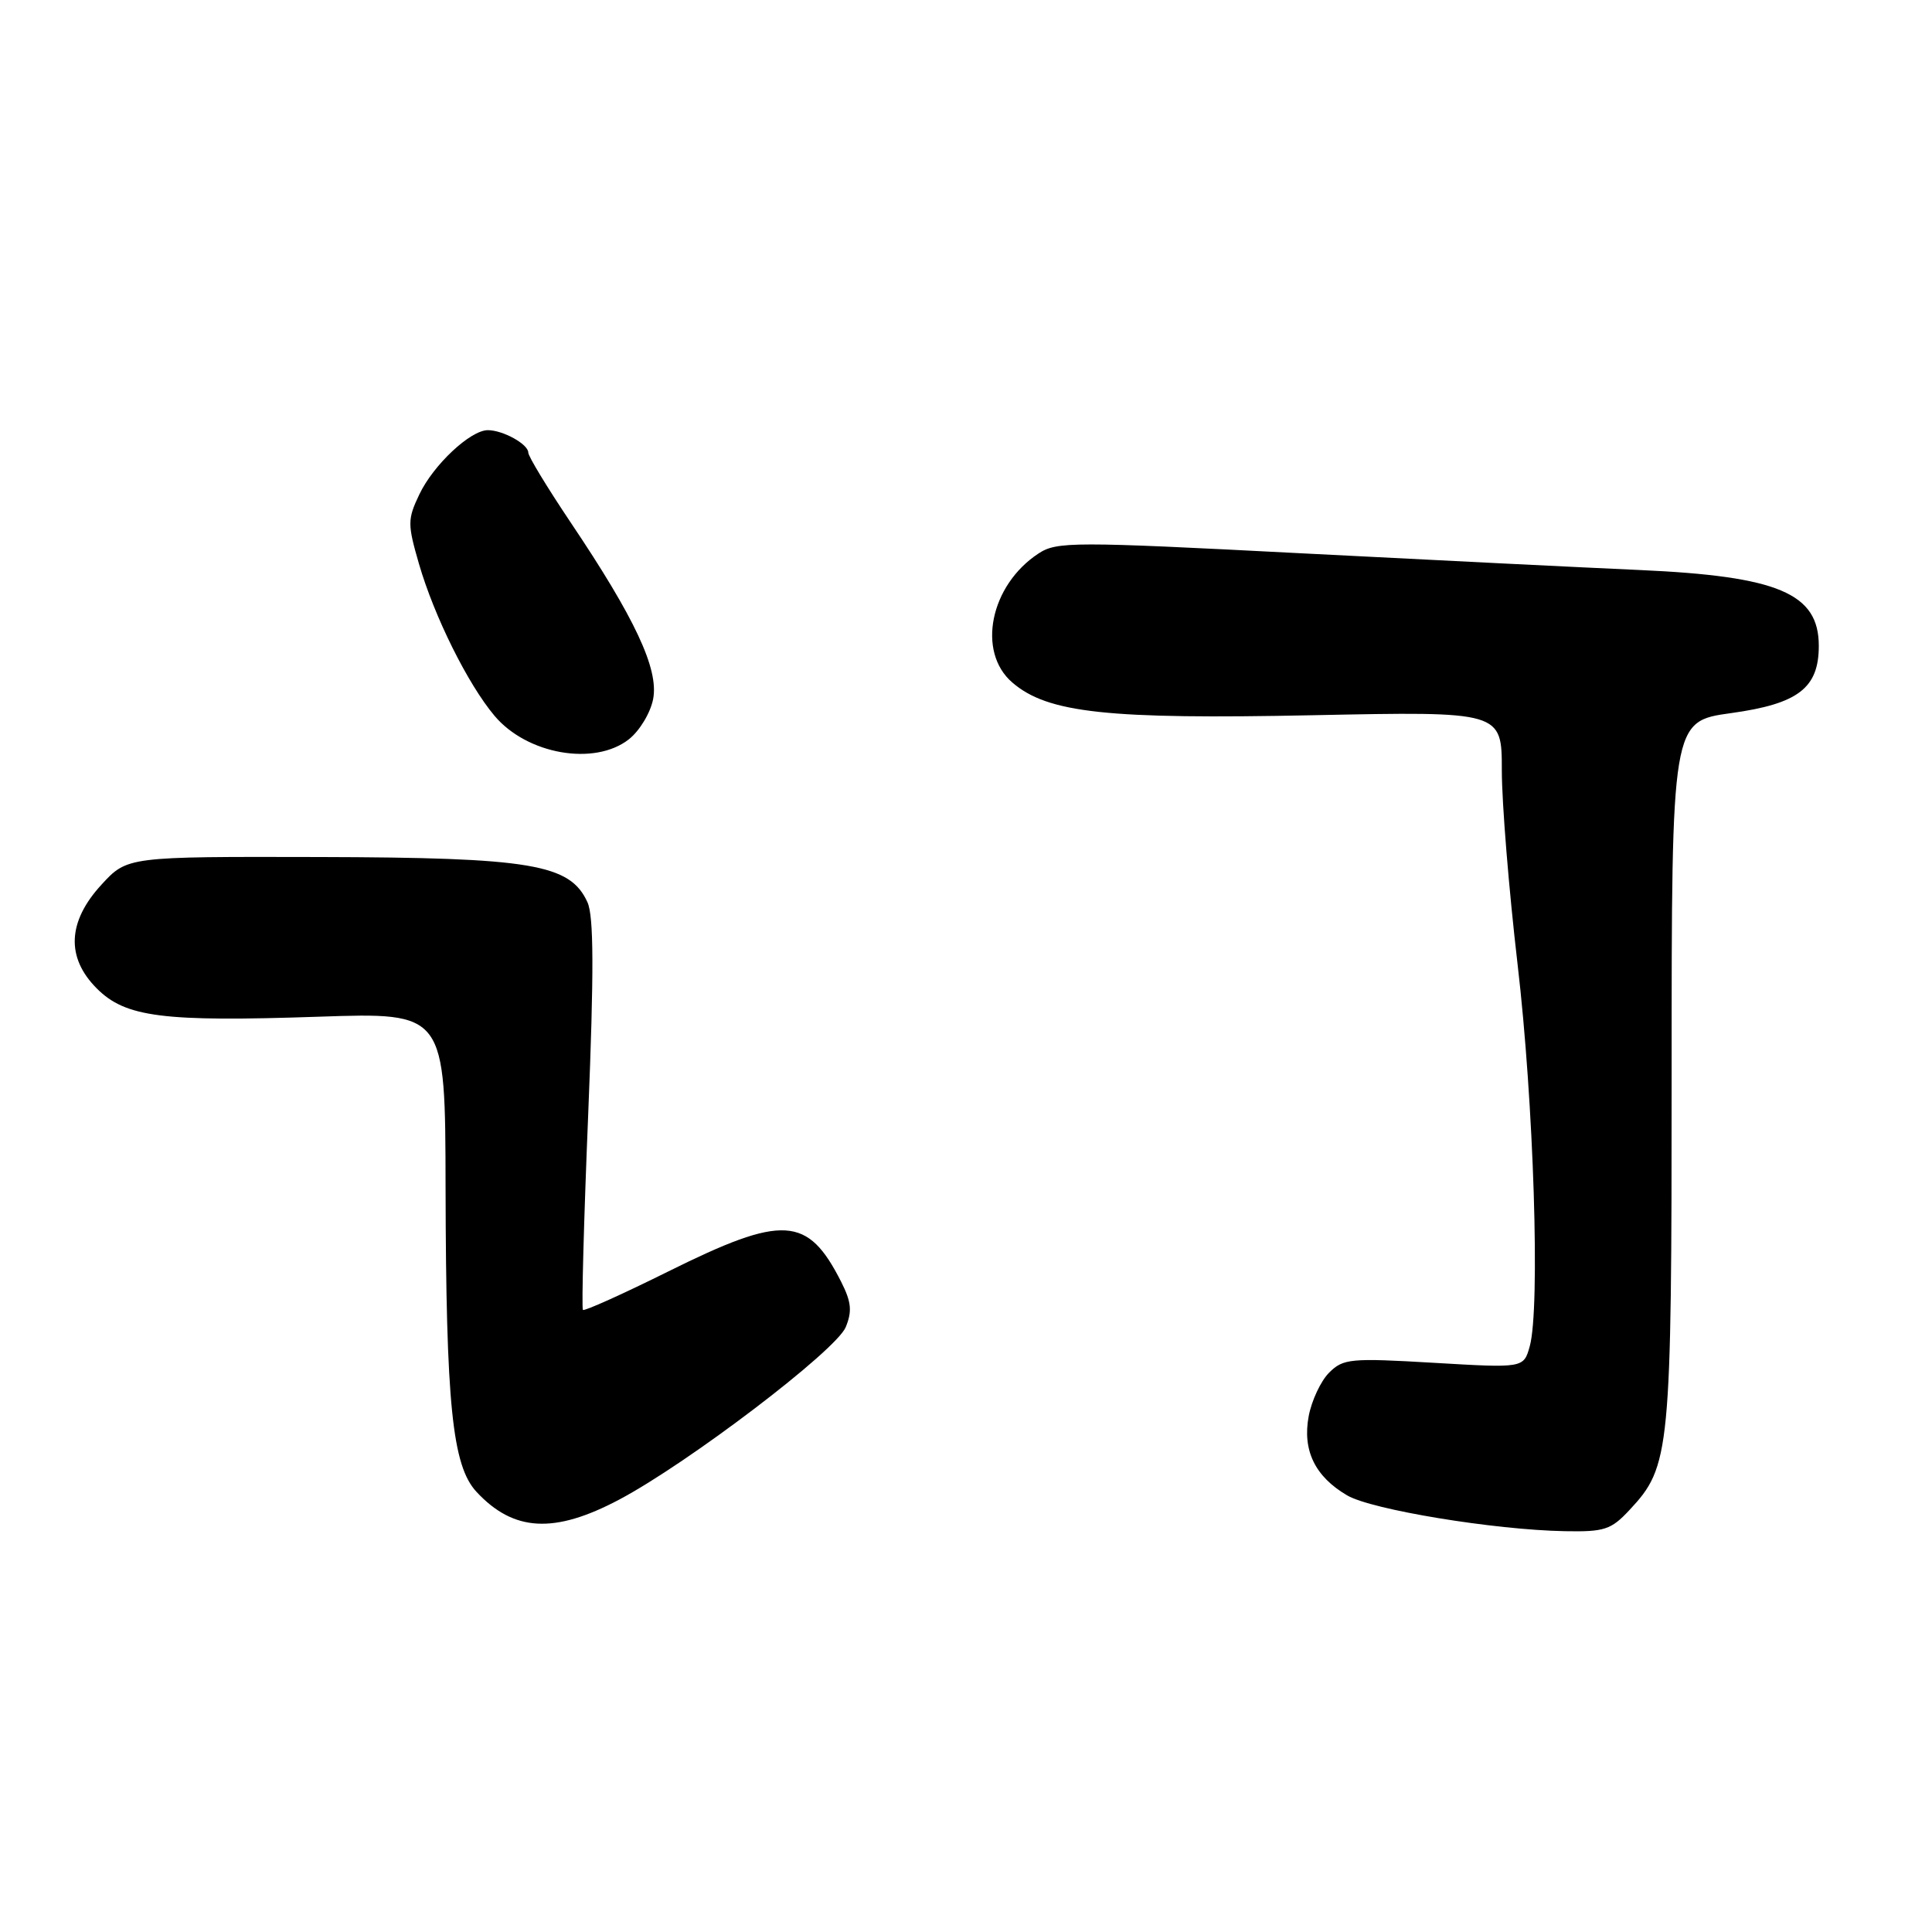 <?xml version="1.0" encoding="UTF-8" standalone="no"?>
<!DOCTYPE svg PUBLIC "-//W3C//DTD SVG 1.1//EN" "http://www.w3.org/Graphics/SVG/1.1/DTD/svg11.dtd" >
<svg xmlns="http://www.w3.org/2000/svg" xmlns:xlink="http://www.w3.org/1999/xlink" version="1.1" viewBox="0 0 256 256">
 <g >
 <path fill="currentColor"
d=" M 215.91 200.09 C 221.33 194.29 221.50 192.57 221.50 142.04 C 221.50 95.58 221.50 95.58 229.38 94.49 C 238.28 93.26 241.00 91.17 241.00 85.58 C 241.00 78.62 235.62 76.35 217.26 75.53 C 210.24 75.22 190.03 74.22 172.34 73.31 C 142.18 71.75 140.03 71.75 137.61 73.34 C 131.20 77.54 129.40 86.37 134.14 90.44 C 138.83 94.48 146.73 95.33 174.03 94.77 C 199.00 94.26 199.00 94.26 199.00 102.09 C 199.00 106.40 199.94 117.93 201.08 127.71 C 203.24 146.11 204.10 173.33 202.70 178.39 C 201.89 181.28 201.89 181.28 190.00 180.58 C 178.93 179.93 177.98 180.02 176.11 181.89 C 175.01 182.99 173.80 185.58 173.41 187.64 C 172.56 192.18 174.24 195.65 178.51 198.15 C 181.77 200.05 197.99 202.72 207.35 202.89 C 212.59 202.99 213.48 202.70 215.91 200.09 Z  M 82.04 198.71 C 91.24 193.83 110.77 178.96 112.06 175.86 C 112.93 173.75 112.81 172.52 111.46 169.85 C 107.02 161.09 103.81 160.90 88.54 168.48 C 82.52 171.47 77.43 173.76 77.24 173.57 C 77.05 173.39 77.36 161.71 77.94 147.64 C 78.71 128.69 78.68 121.39 77.84 119.55 C 75.54 114.49 70.41 113.63 42.29 113.56 C 16.86 113.50 16.86 113.50 13.43 117.24 C 8.94 122.13 8.73 126.89 12.84 130.99 C 16.64 134.79 21.57 135.42 42.21 134.72 C 59.00 134.15 59.00 134.15 59.04 157.33 C 59.10 186.09 59.92 194.21 63.14 197.68 C 68.06 202.97 73.45 203.26 82.04 198.71 Z  M 83.33 97.96 C 84.77 96.82 86.20 94.44 86.55 92.60 C 87.29 88.63 84.14 81.91 75.59 69.19 C 72.52 64.61 70.00 60.47 70.00 59.97 C 70.00 58.86 66.65 57.00 64.64 57.00 C 62.33 57.00 57.42 61.60 55.56 65.52 C 53.99 68.82 53.99 69.45 55.52 74.73 C 57.55 81.71 62.00 90.66 65.52 94.84 C 69.83 99.97 78.78 101.53 83.33 97.96 Z "/>
</g>
</svg>